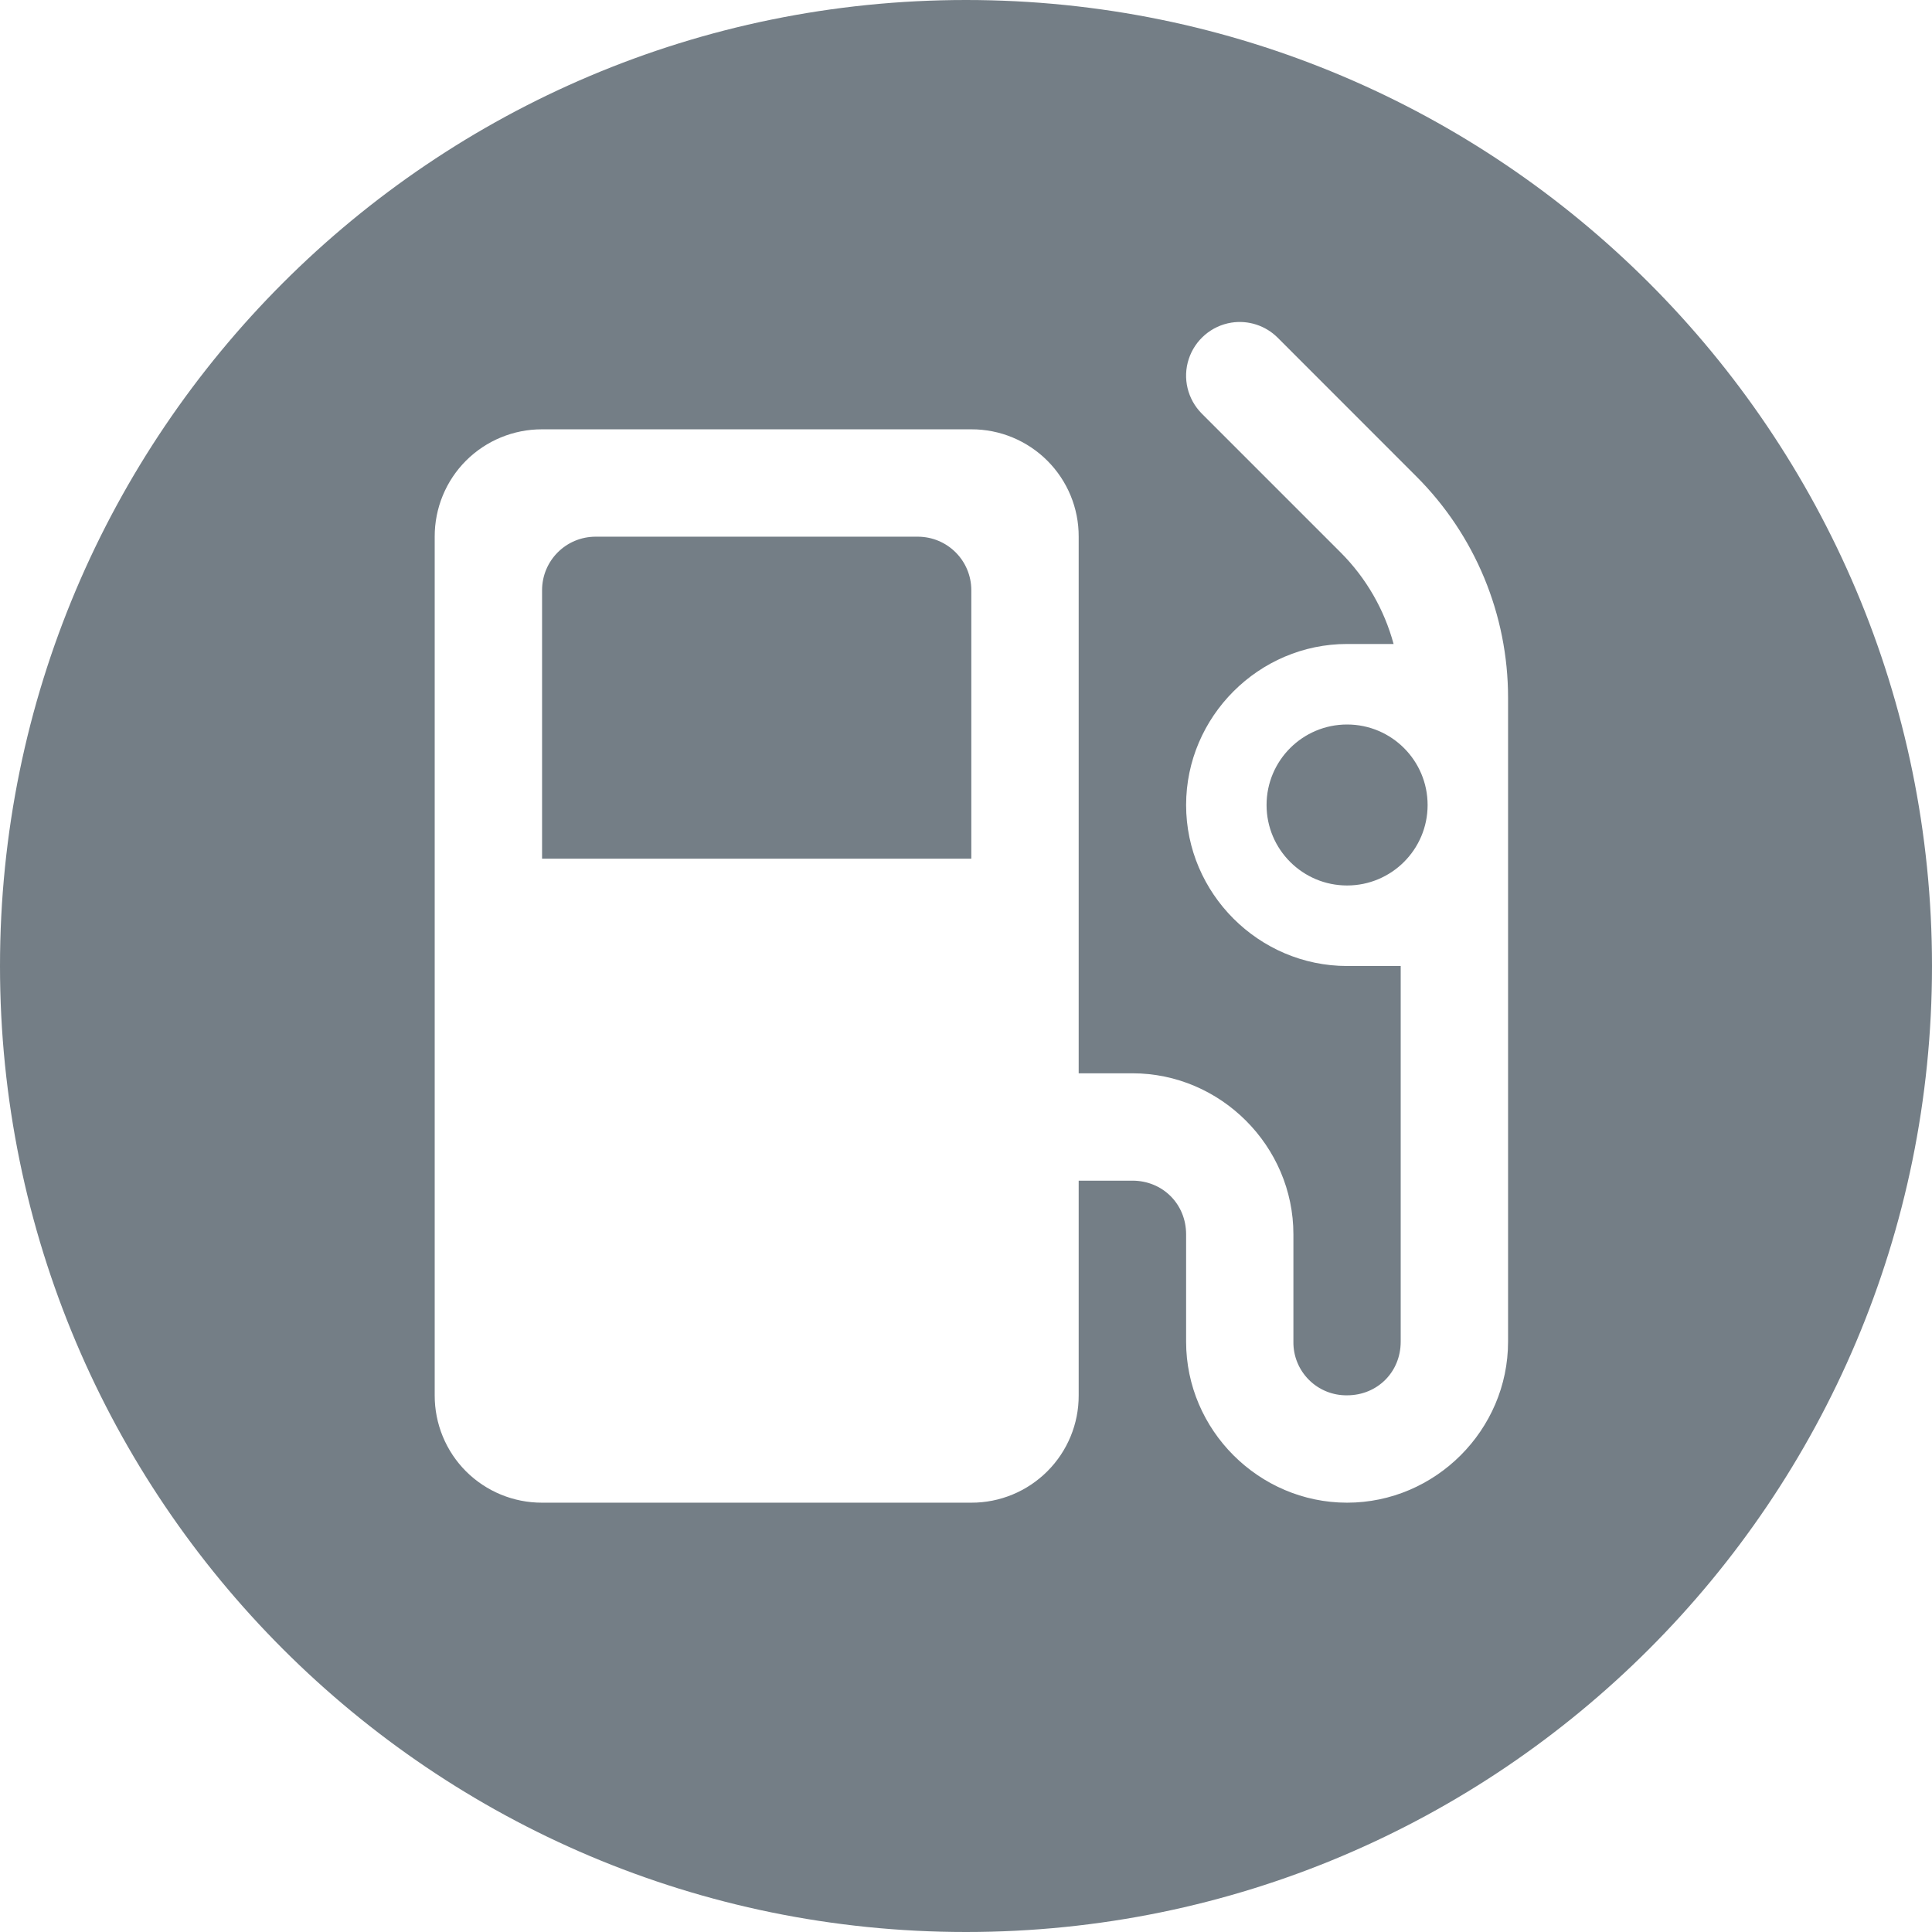 <?xml version="1.0" encoding="UTF-8"?>
<svg width="28px" height="28px" viewBox="0 0 28 28" version="1.1" xmlns="http://www.w3.org/2000/svg" xmlns:xlink="http://www.w3.org/1999/xlink">
    <title>fuel_light</title>
    <g id="fuel_light" stroke="none" fill="none" fill-rule="evenodd">
        <path d="M14,0 C21.732,0 28,6.268 28,14 C28,21.732 21.732,28 14,28 C6.268,28 0,21.732 0,14 C0,6.268 6.268,0 14,0 Z M17.845,4.676 C17.558,4.722 17.319,4.926 17.228,5.204 C17.137,5.482 17.211,5.787 17.417,5.994 L19.429,8.006 C19.8,8.377 20.062,8.835 20.197,9.333 L19.523,9.333 C18.243,9.333 17.19,10.387 17.19,11.667 C17.19,12.947 18.243,14 19.523,14 L20.3,14 L20.3,19.445 C20.3,19.884 19.962,20.222 19.523,20.222 C19.316,20.225 19.116,20.144 18.97,19.998 C18.823,19.851 18.742,19.652 18.745,19.445 L18.745,17.889 C18.745,16.61 17.691,15.555 16.412,15.555 L15.633,15.555 L15.633,7.778 C15.635,7.365 15.471,6.969 15.179,6.677 C14.887,6.385 14.491,6.221 14.078,6.222 L7.856,6.222 C7.443,6.221 7.047,6.384 6.754,6.676 C6.462,6.968 6.299,7.365 6.3,7.778 L6.3,20.222 C6.299,20.635 6.462,21.032 6.754,21.324 C7.047,21.616 7.443,21.779 7.856,21.778 L14.078,21.778 C14.491,21.779 14.887,21.615 15.179,21.323 C15.471,21.031 15.635,20.635 15.633,20.222 L15.633,17.111 L16.412,17.111 C16.85,17.111 17.19,17.45 17.19,17.889 L17.19,19.445 C17.19,20.724 18.243,21.778 19.523,21.778 C20.802,21.778 21.856,20.724 21.856,19.445 L21.856,10.111 C21.856,8.909 21.379,7.757 20.529,6.907 L18.517,4.894 C18.341,4.718 18.091,4.637 17.845,4.676 Z M19.523,10.5 C20.167,10.5 20.69,11.022 20.69,11.667 C20.69,12.311 20.167,12.833 19.523,12.833 C18.879,12.833 18.356,12.311 18.356,11.667 C18.356,11.022 18.879,10.5 19.523,10.5 Z M13.299,7.778 C13.731,7.778 14.077,8.125 14.077,8.555 L14.077,12.445 L7.856,12.445 L7.856,8.555 C7.856,8.125 8.203,7.778 8.633,7.778 L13.299,7.778 Z" id="Shape" fill="#747E86"></path>
    </g>
</svg>